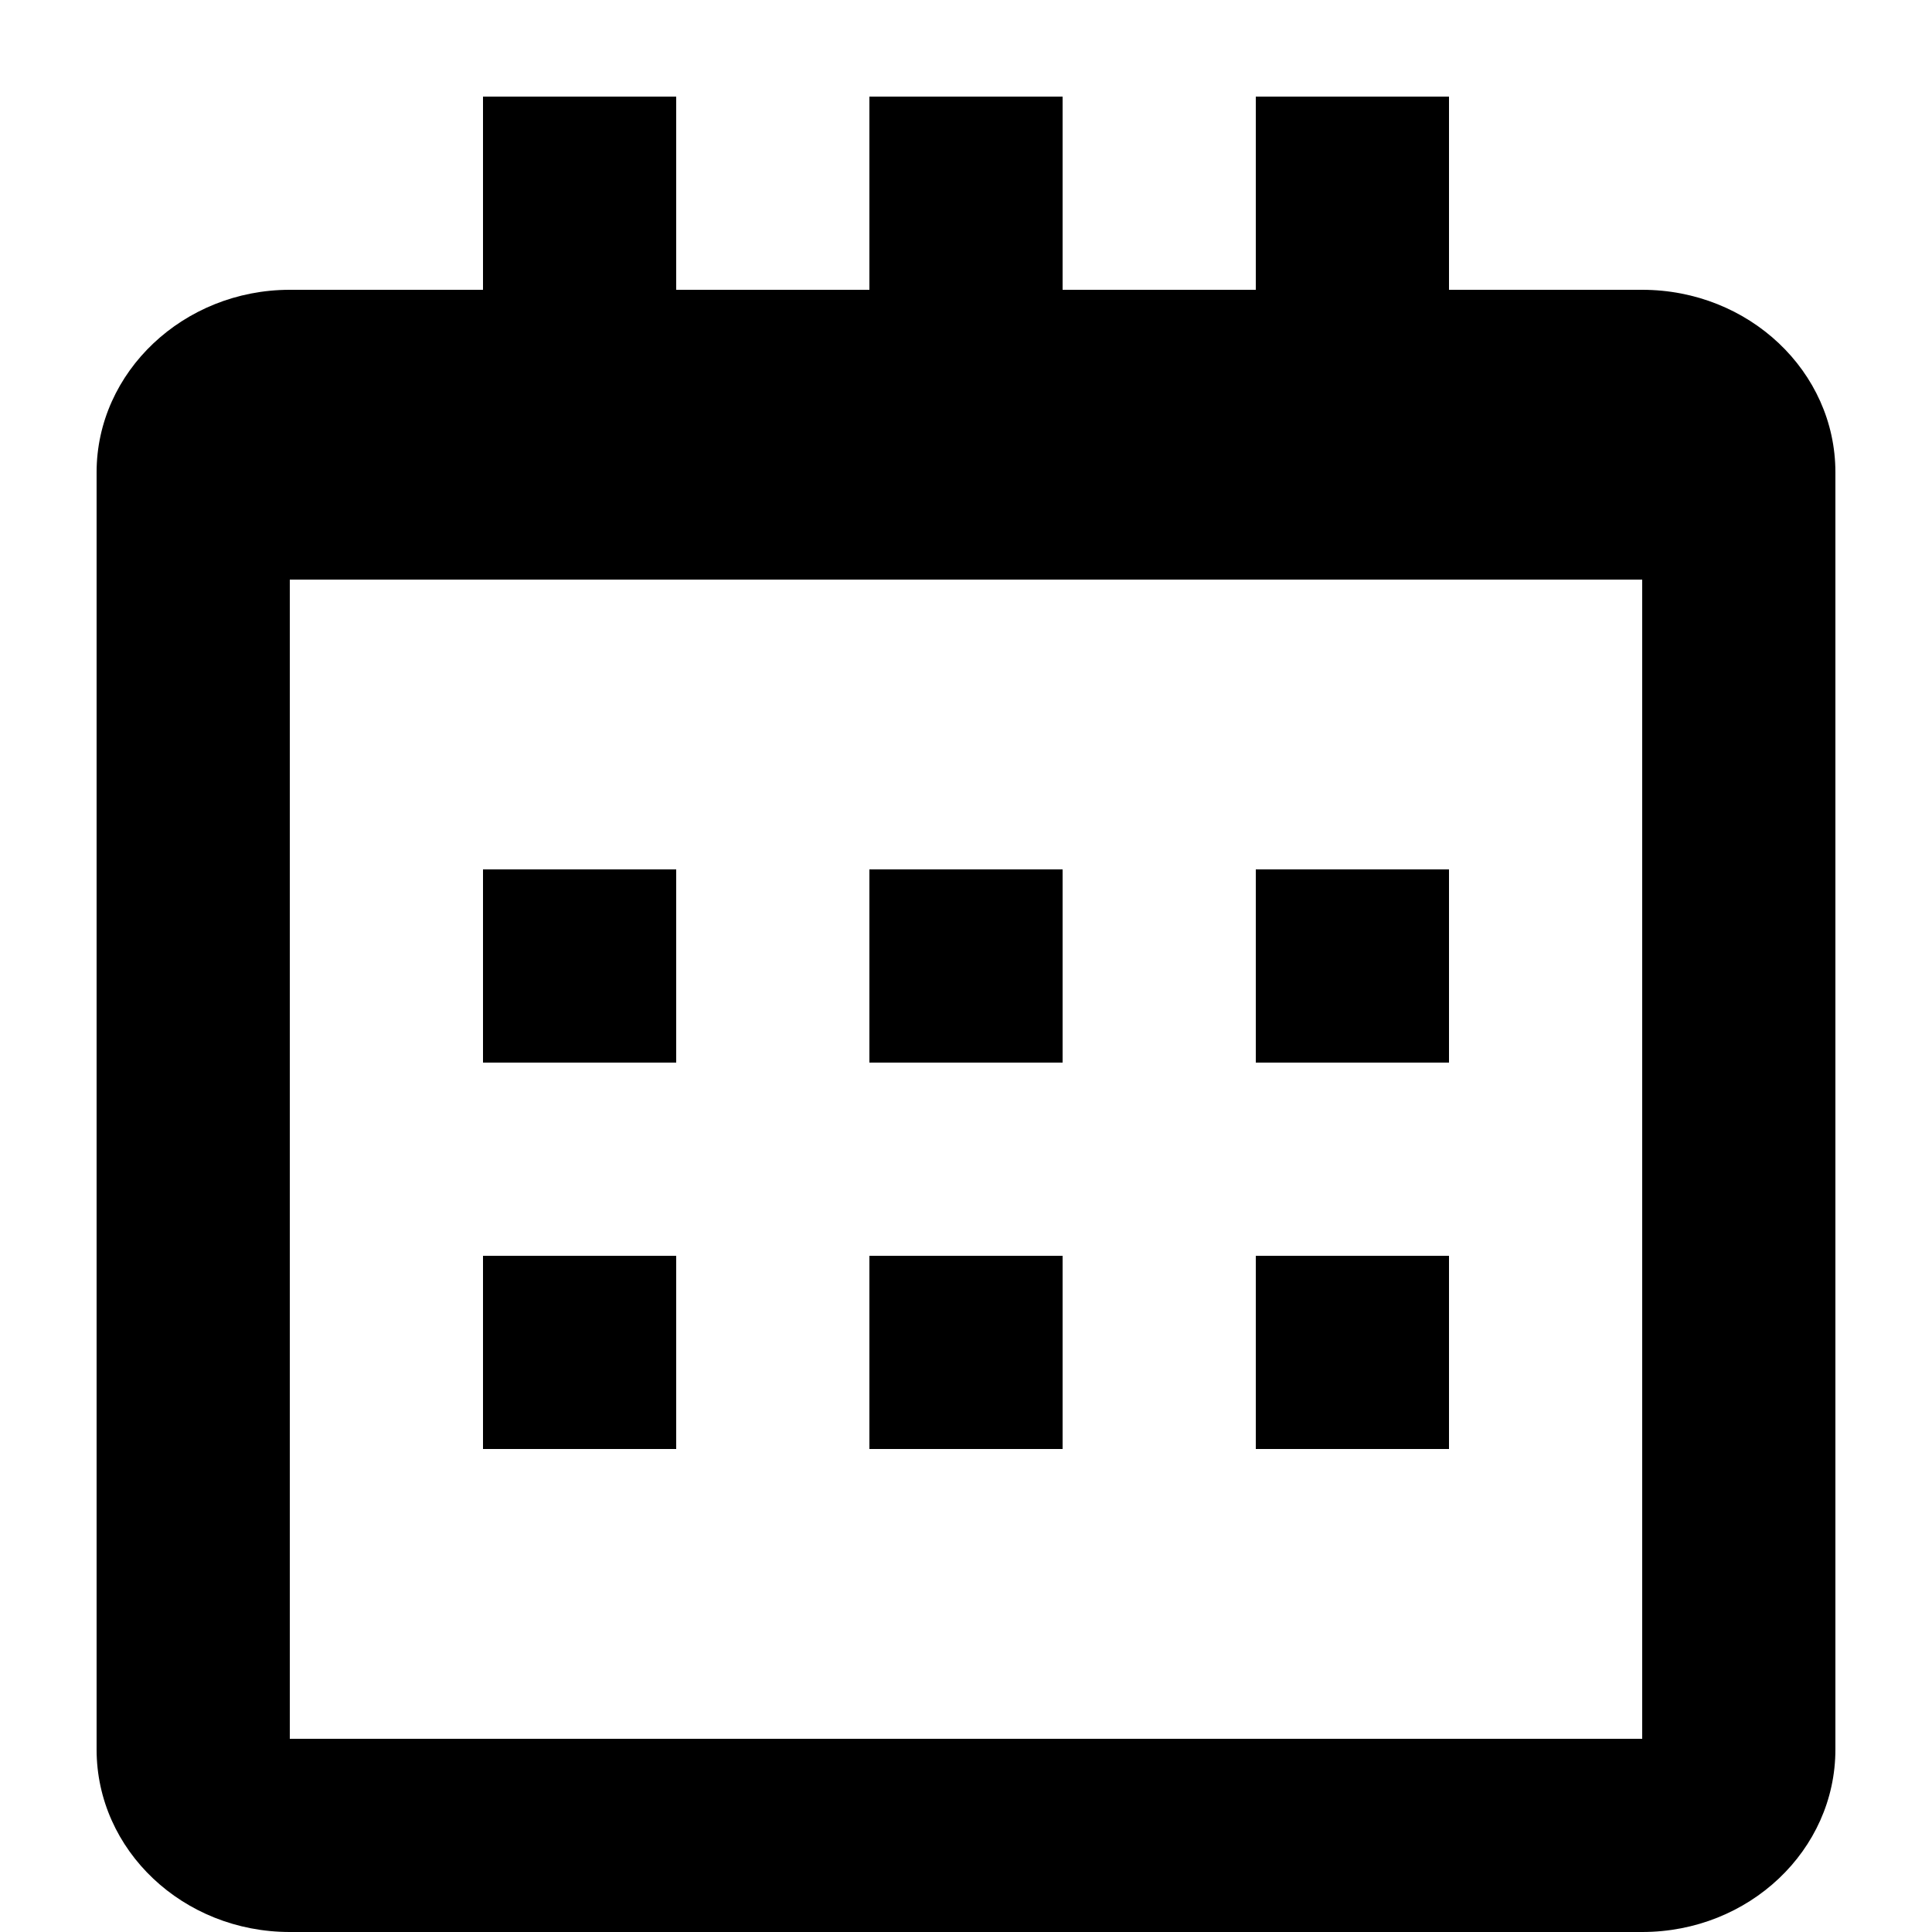 <svg viewBox="-1 -1 20 20" width="1em" height="1em" xmlns="http://www.w3.org/2000/svg">
  <path fill="currentColor"
        d="M0 3.889C0 2.85.9 2 2 2h14c1.105 0 2 .846 2 1.889V17.11C18 18.154 17.105 19 16 19H2c-1.105 0-2-.846-2-1.889V3.89zM2 5v12h14V5H2zm2-5h2v2H4V0zm8 0h2v2h-2V0zM4 8h2v2H4V8zm0 4h2v2H4v-2zm4-4h2v2H8V8zm0 4h2v2H8v-2zm4-4h2v2h-2V8zm0 4h2v2h-2v-2zM8 0h2v2H8V0z"/>
</svg>
